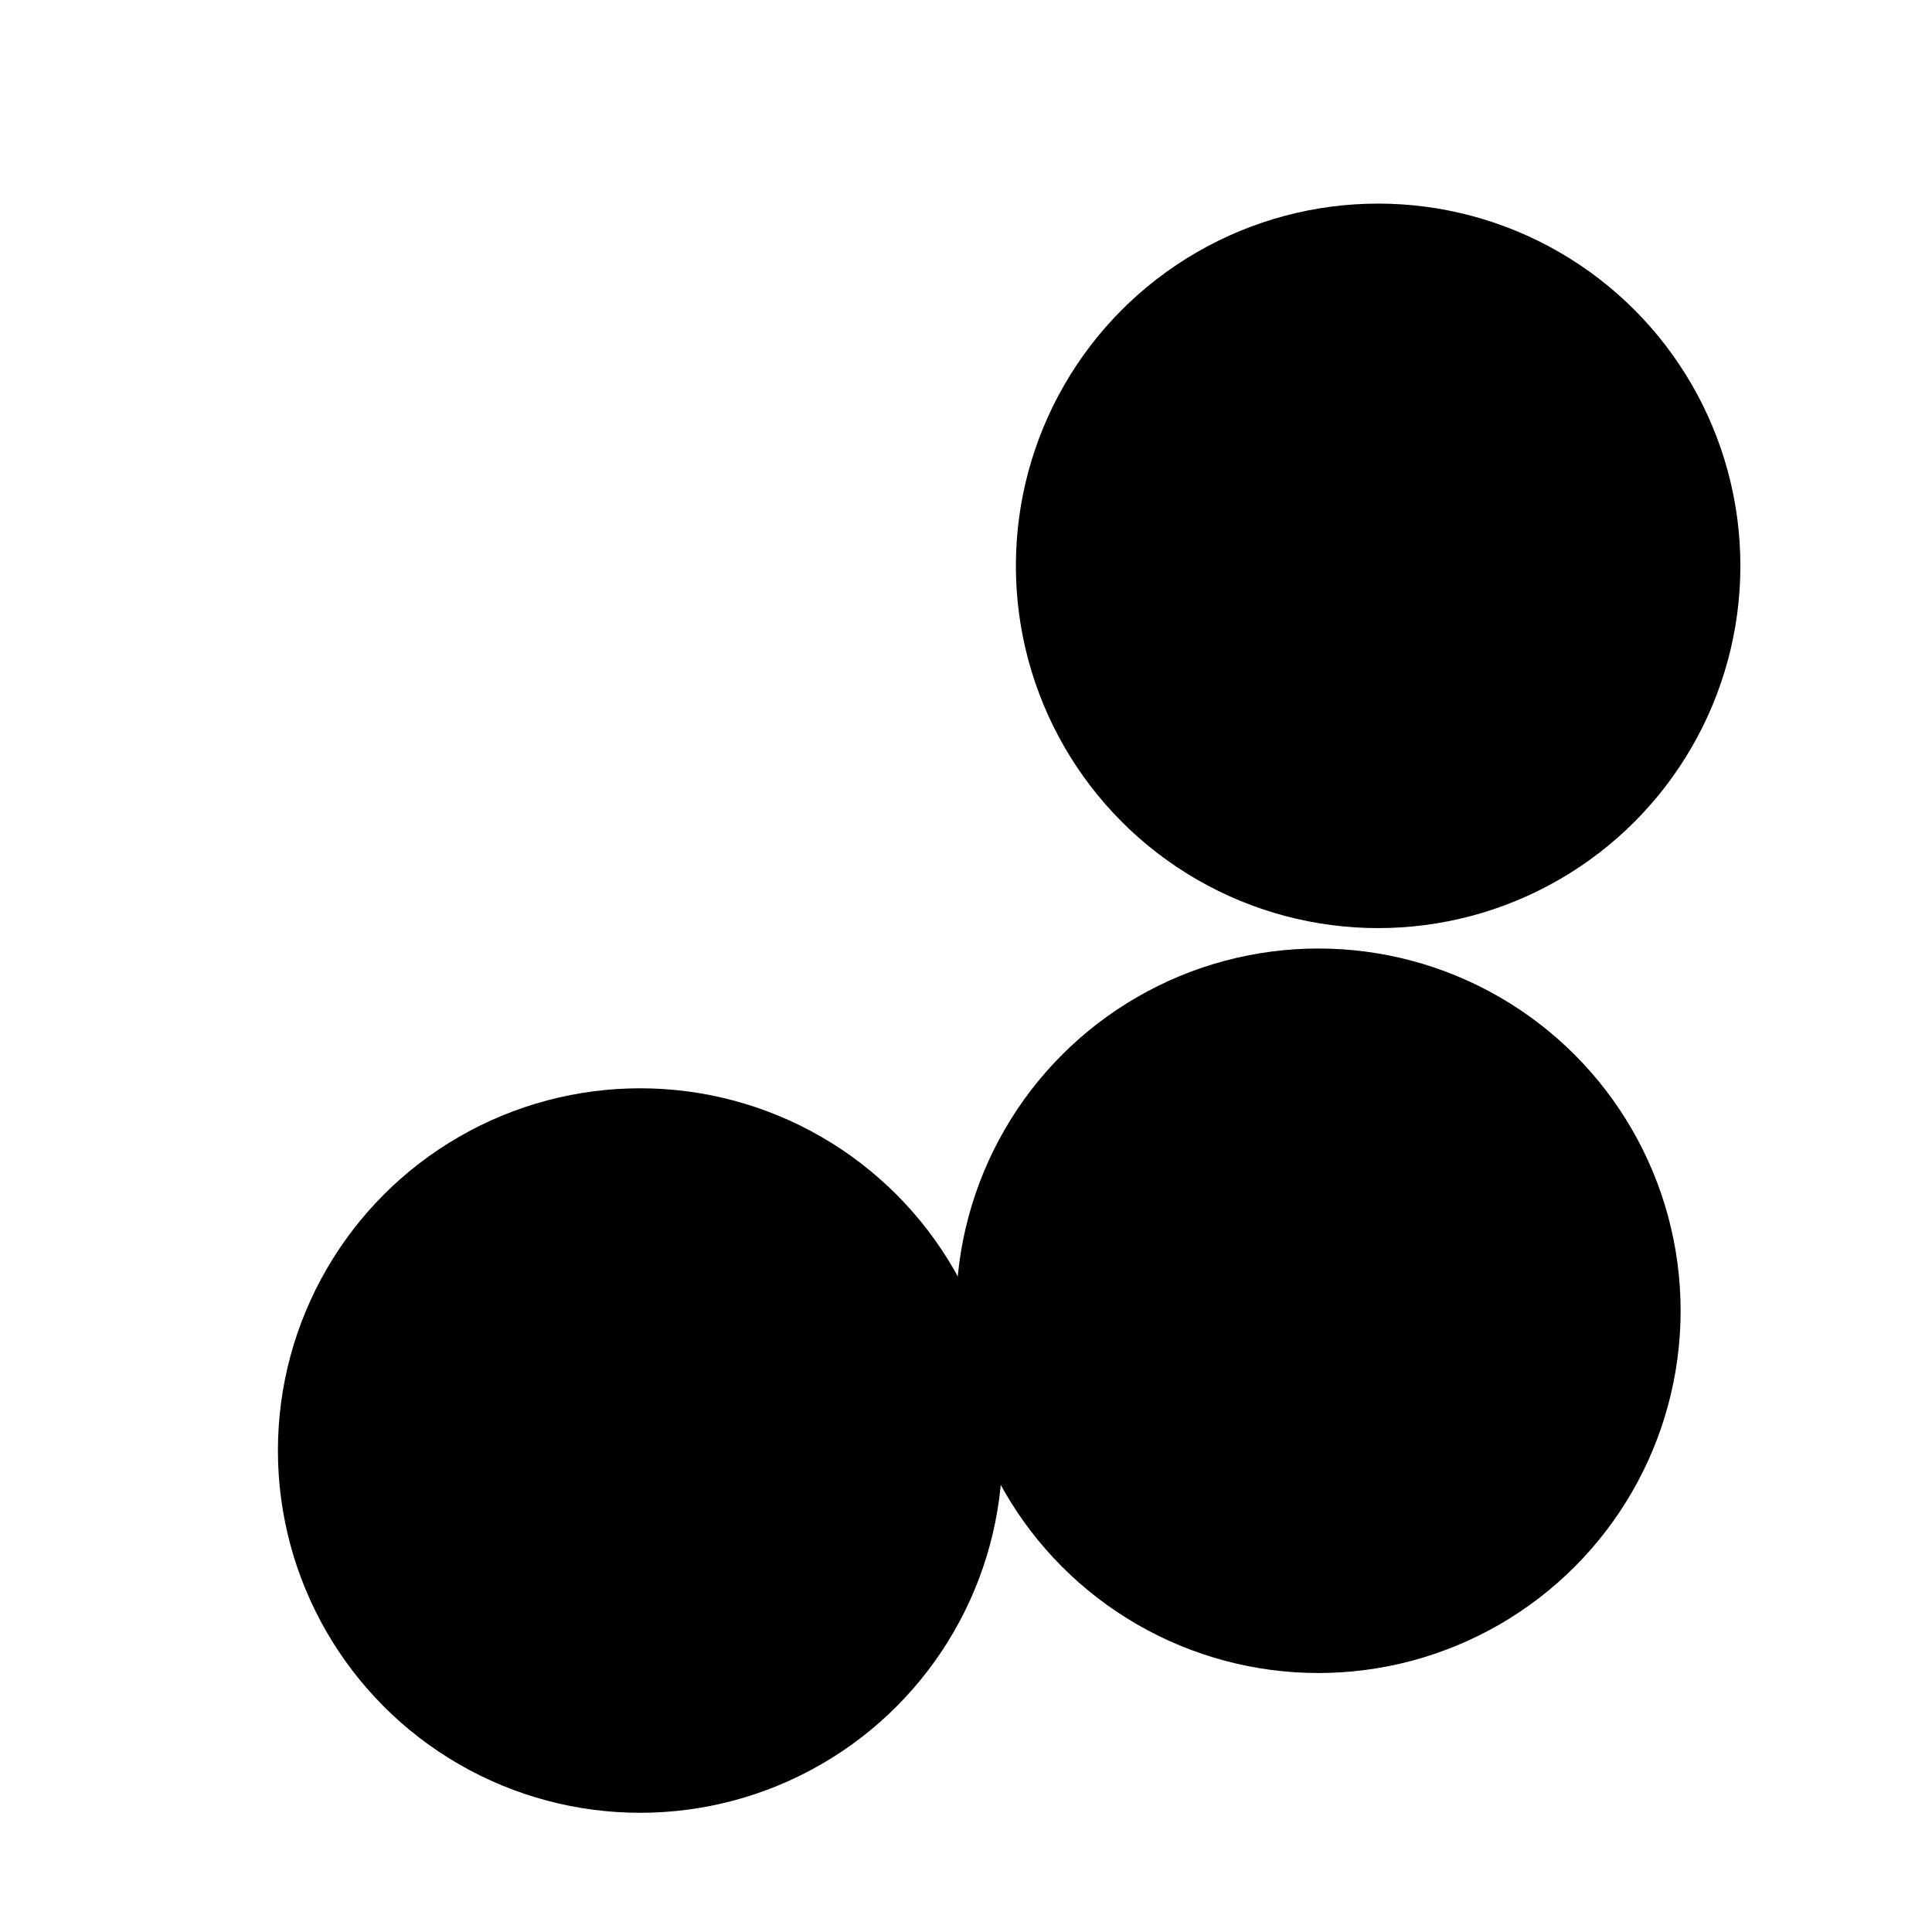 <svg xmlns="http://www.w3.org/2000/svg" version="1.1" xmlns:xlink="http://www.w3.org/1999/xlink" xmlns:svgjs="http://svgjs.dev/svgjs" viewBox="0 0 800 800"><defs><filter id="bbblurry-filter" x="-100%" y="-100%" width="400%" height="400%" filterUnits="objectBoundingBox" primitiveUnits="userSpaceOnUse" color-interpolation-filters="sRGB">
	<feGaussianBlur stdDeviation="40" x="0%" y="0%" width="100%" height="100%" in="SourceGraphic" edgeMode="none" result="blur"></feGaussianBlur></filter></defs><g filter="url(#bbblurry-filter)"><ellipse rx="150" ry="150" cx="545.908" cy="542.759" fill="hsl(37, 99%, 67%)"></ellipse><ellipse rx="150" ry="150" cx="265.076" cy="600.639" fill="hsl(316, 73%, 52%)"></ellipse><ellipse rx="150" ry="150" cx="570.656" cy="234.307" fill="hsl(185, 100%, 57%)"></ellipse></g></svg>
